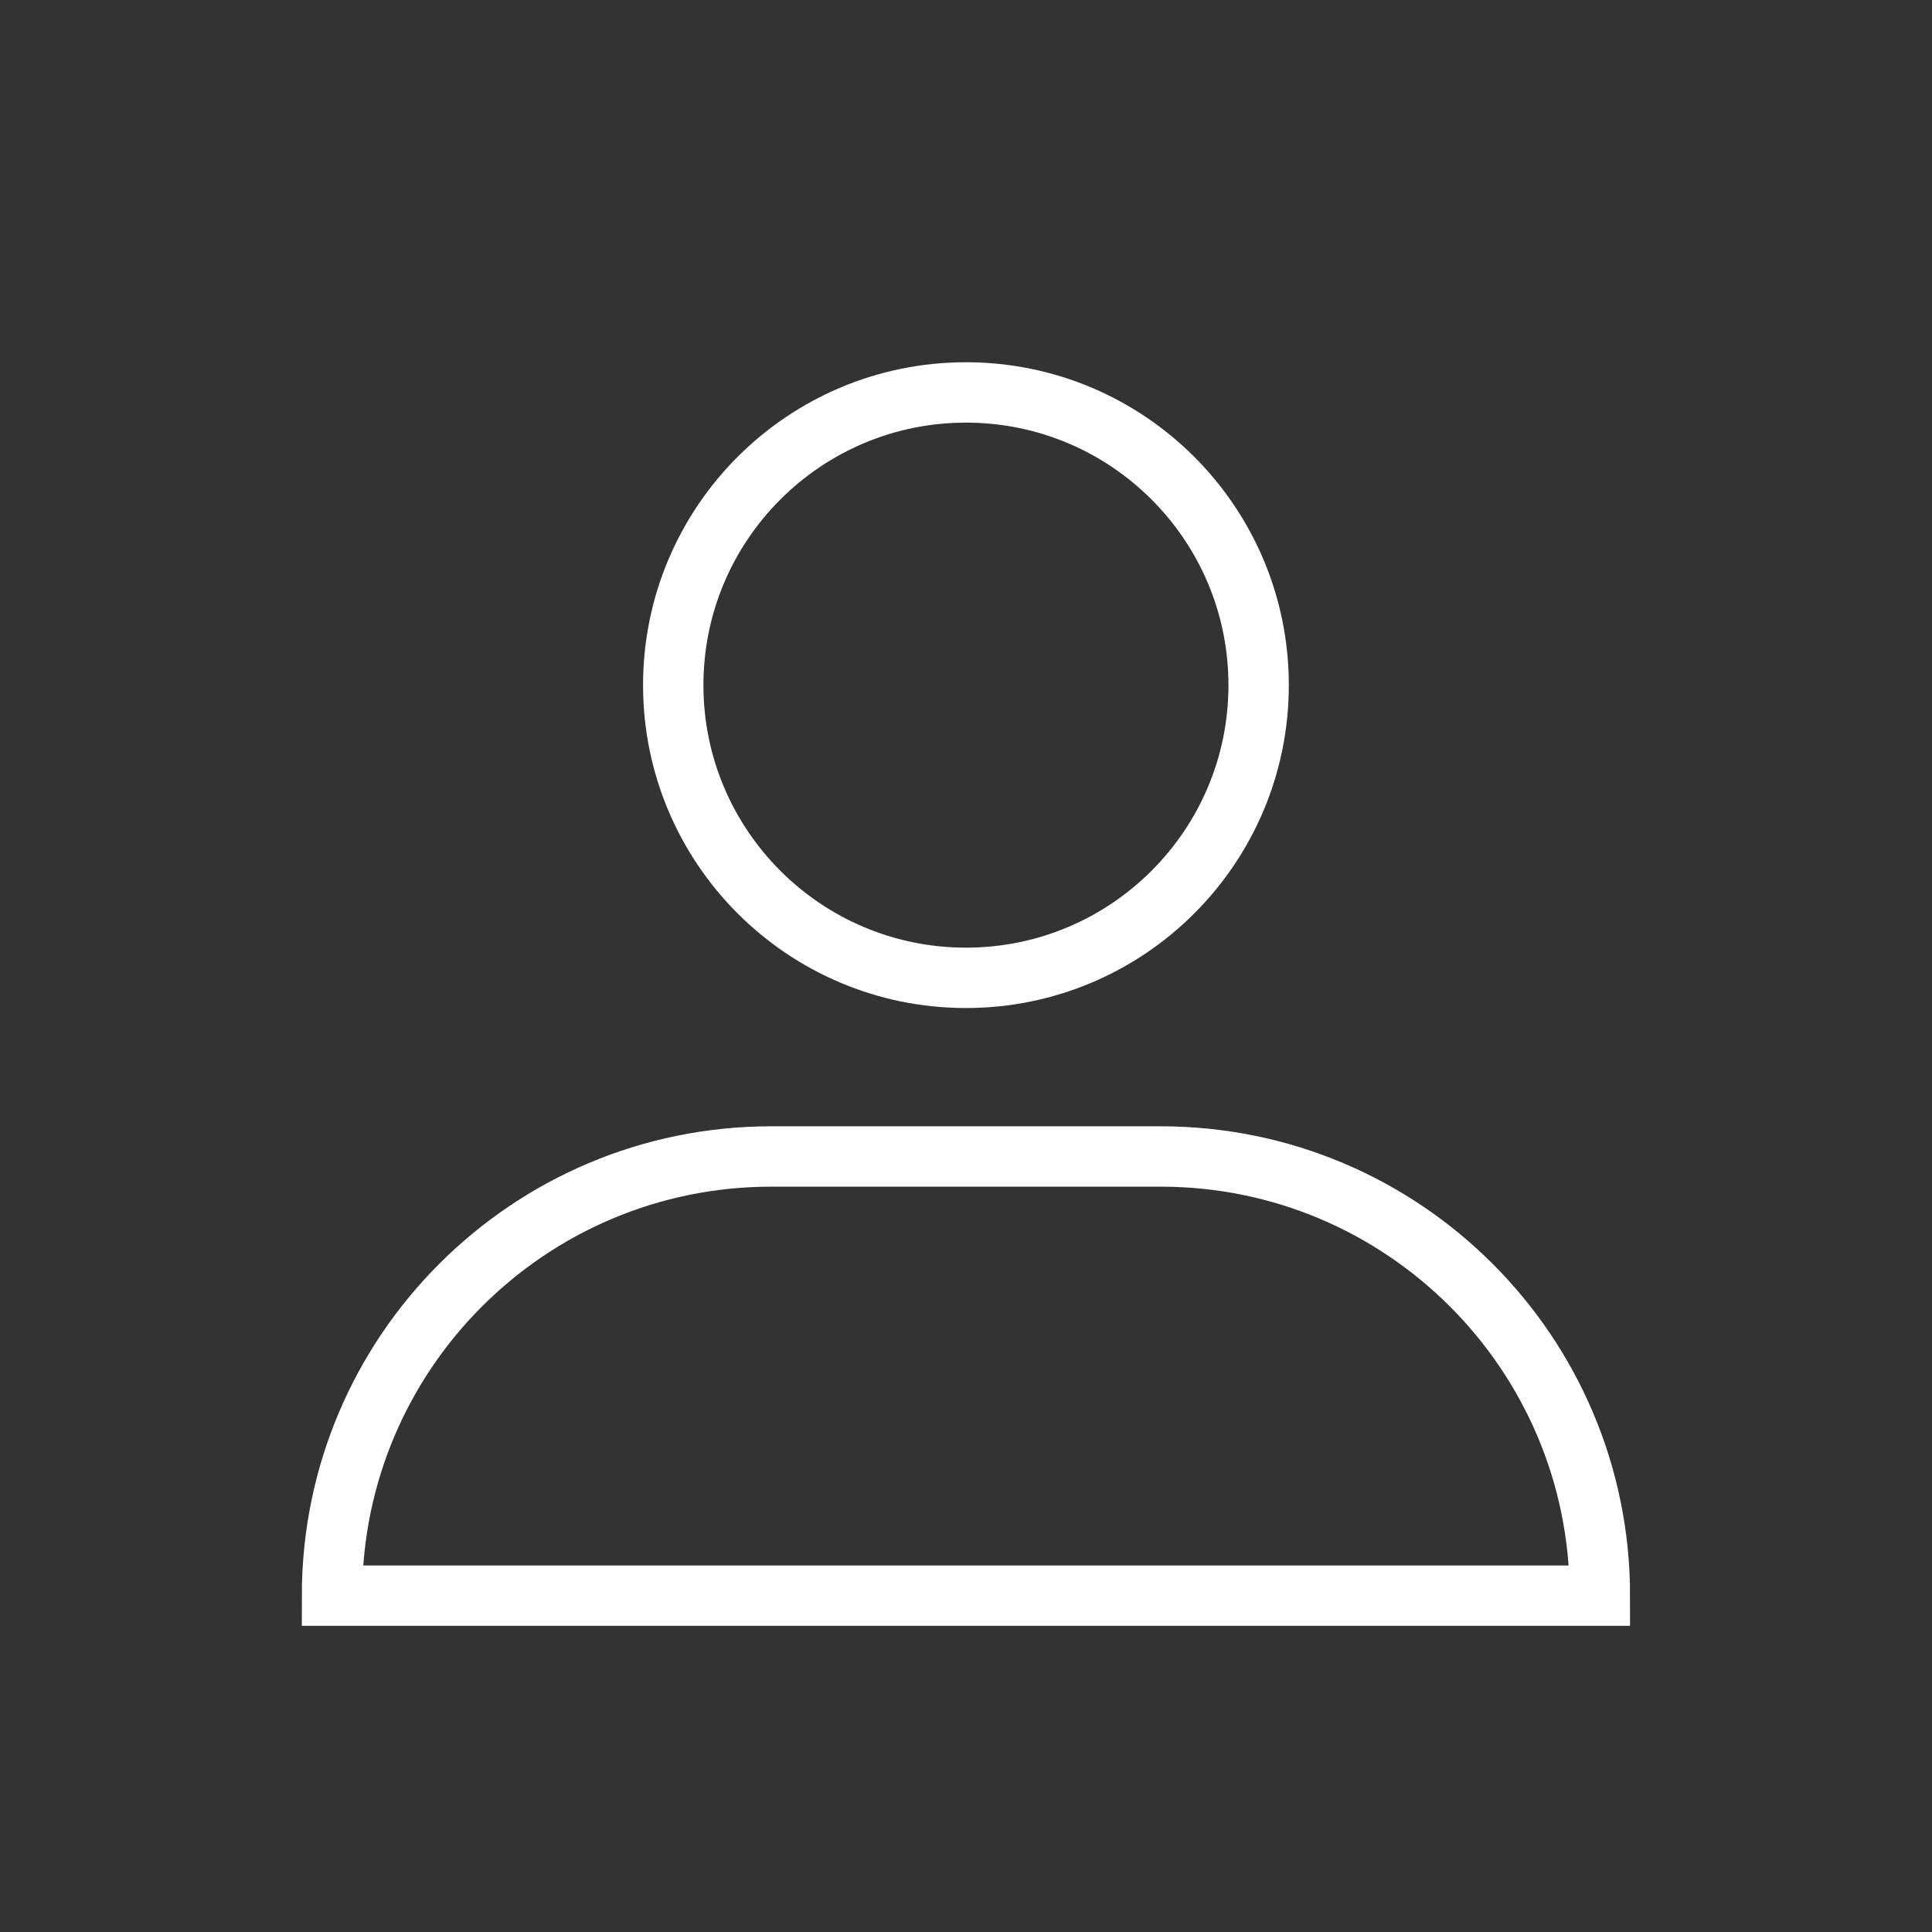 <svg width="32" height="32" viewBox="0 0 32 32" fill="none" xmlns="http://www.w3.org/2000/svg">
<rect x="0" y="0" width="32" height="32" fill="#333333" stroke="none"/>
<path fill-rule="evenodd" clip-rule="evenodd" d="M20.847 11.348C20.847 14.025 18.677 16.196 15.999 16.196C13.322 16.196 11.151 14.025 11.151 11.348C11.151 8.671 13.322 6.5 15.999 6.5C18.677 6.5 20.847 8.671 20.847 11.348Z" stroke="white"/>
<path fill-rule="evenodd" clip-rule="evenodd" d="M19.225 19.155H12.774C8.756 19.155 5.499 22.412 5.499 26.429H26.499C26.499 22.412 23.243 19.155 19.225 19.155Z" stroke="white"/>
</svg>
